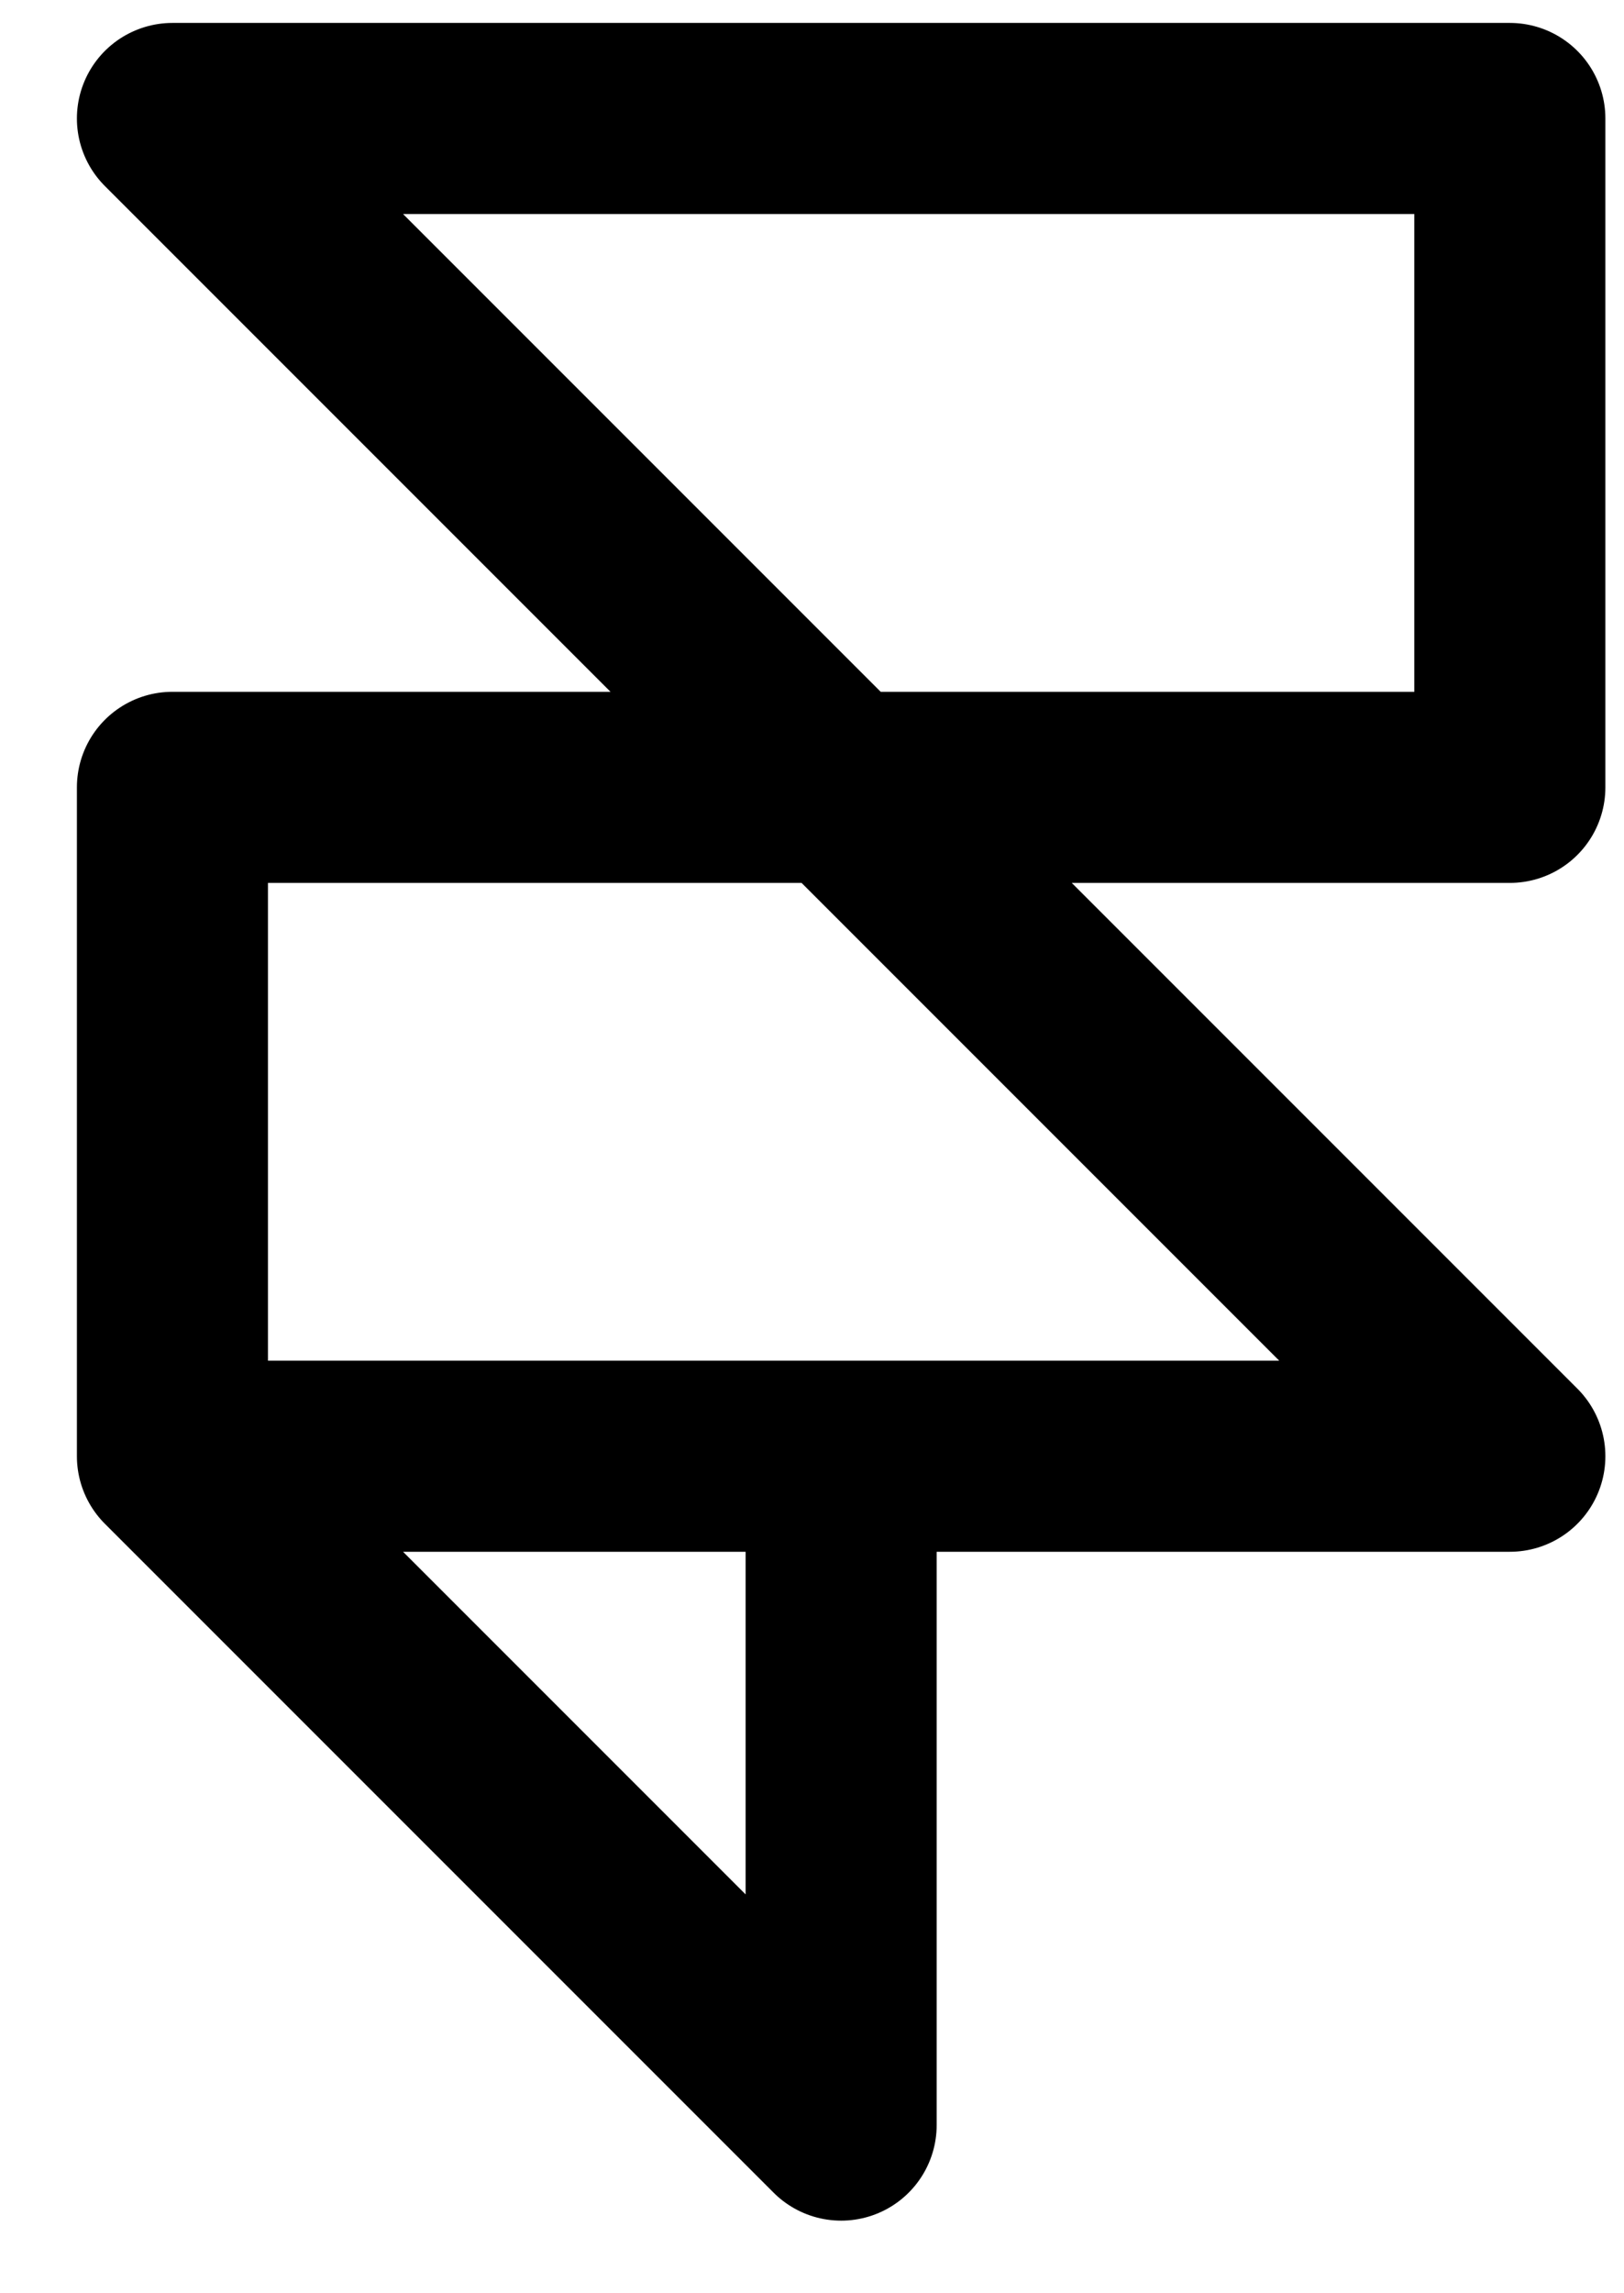 <svg width="17" height="24" viewBox="0 0 17 24" fill="none" xmlns="http://www.w3.org/2000/svg">
<path d="M1.805 15.24H8.805M1.805 15.24V8.24H15.805V1.24H1.805L15.805 15.24H8.805H1.805ZM1.805 15.24L8.805 22.24V15.24H1.805Z" stroke="black" stroke-width="2" stroke-linecap="round" stroke-linejoin="round"/>
</svg>

